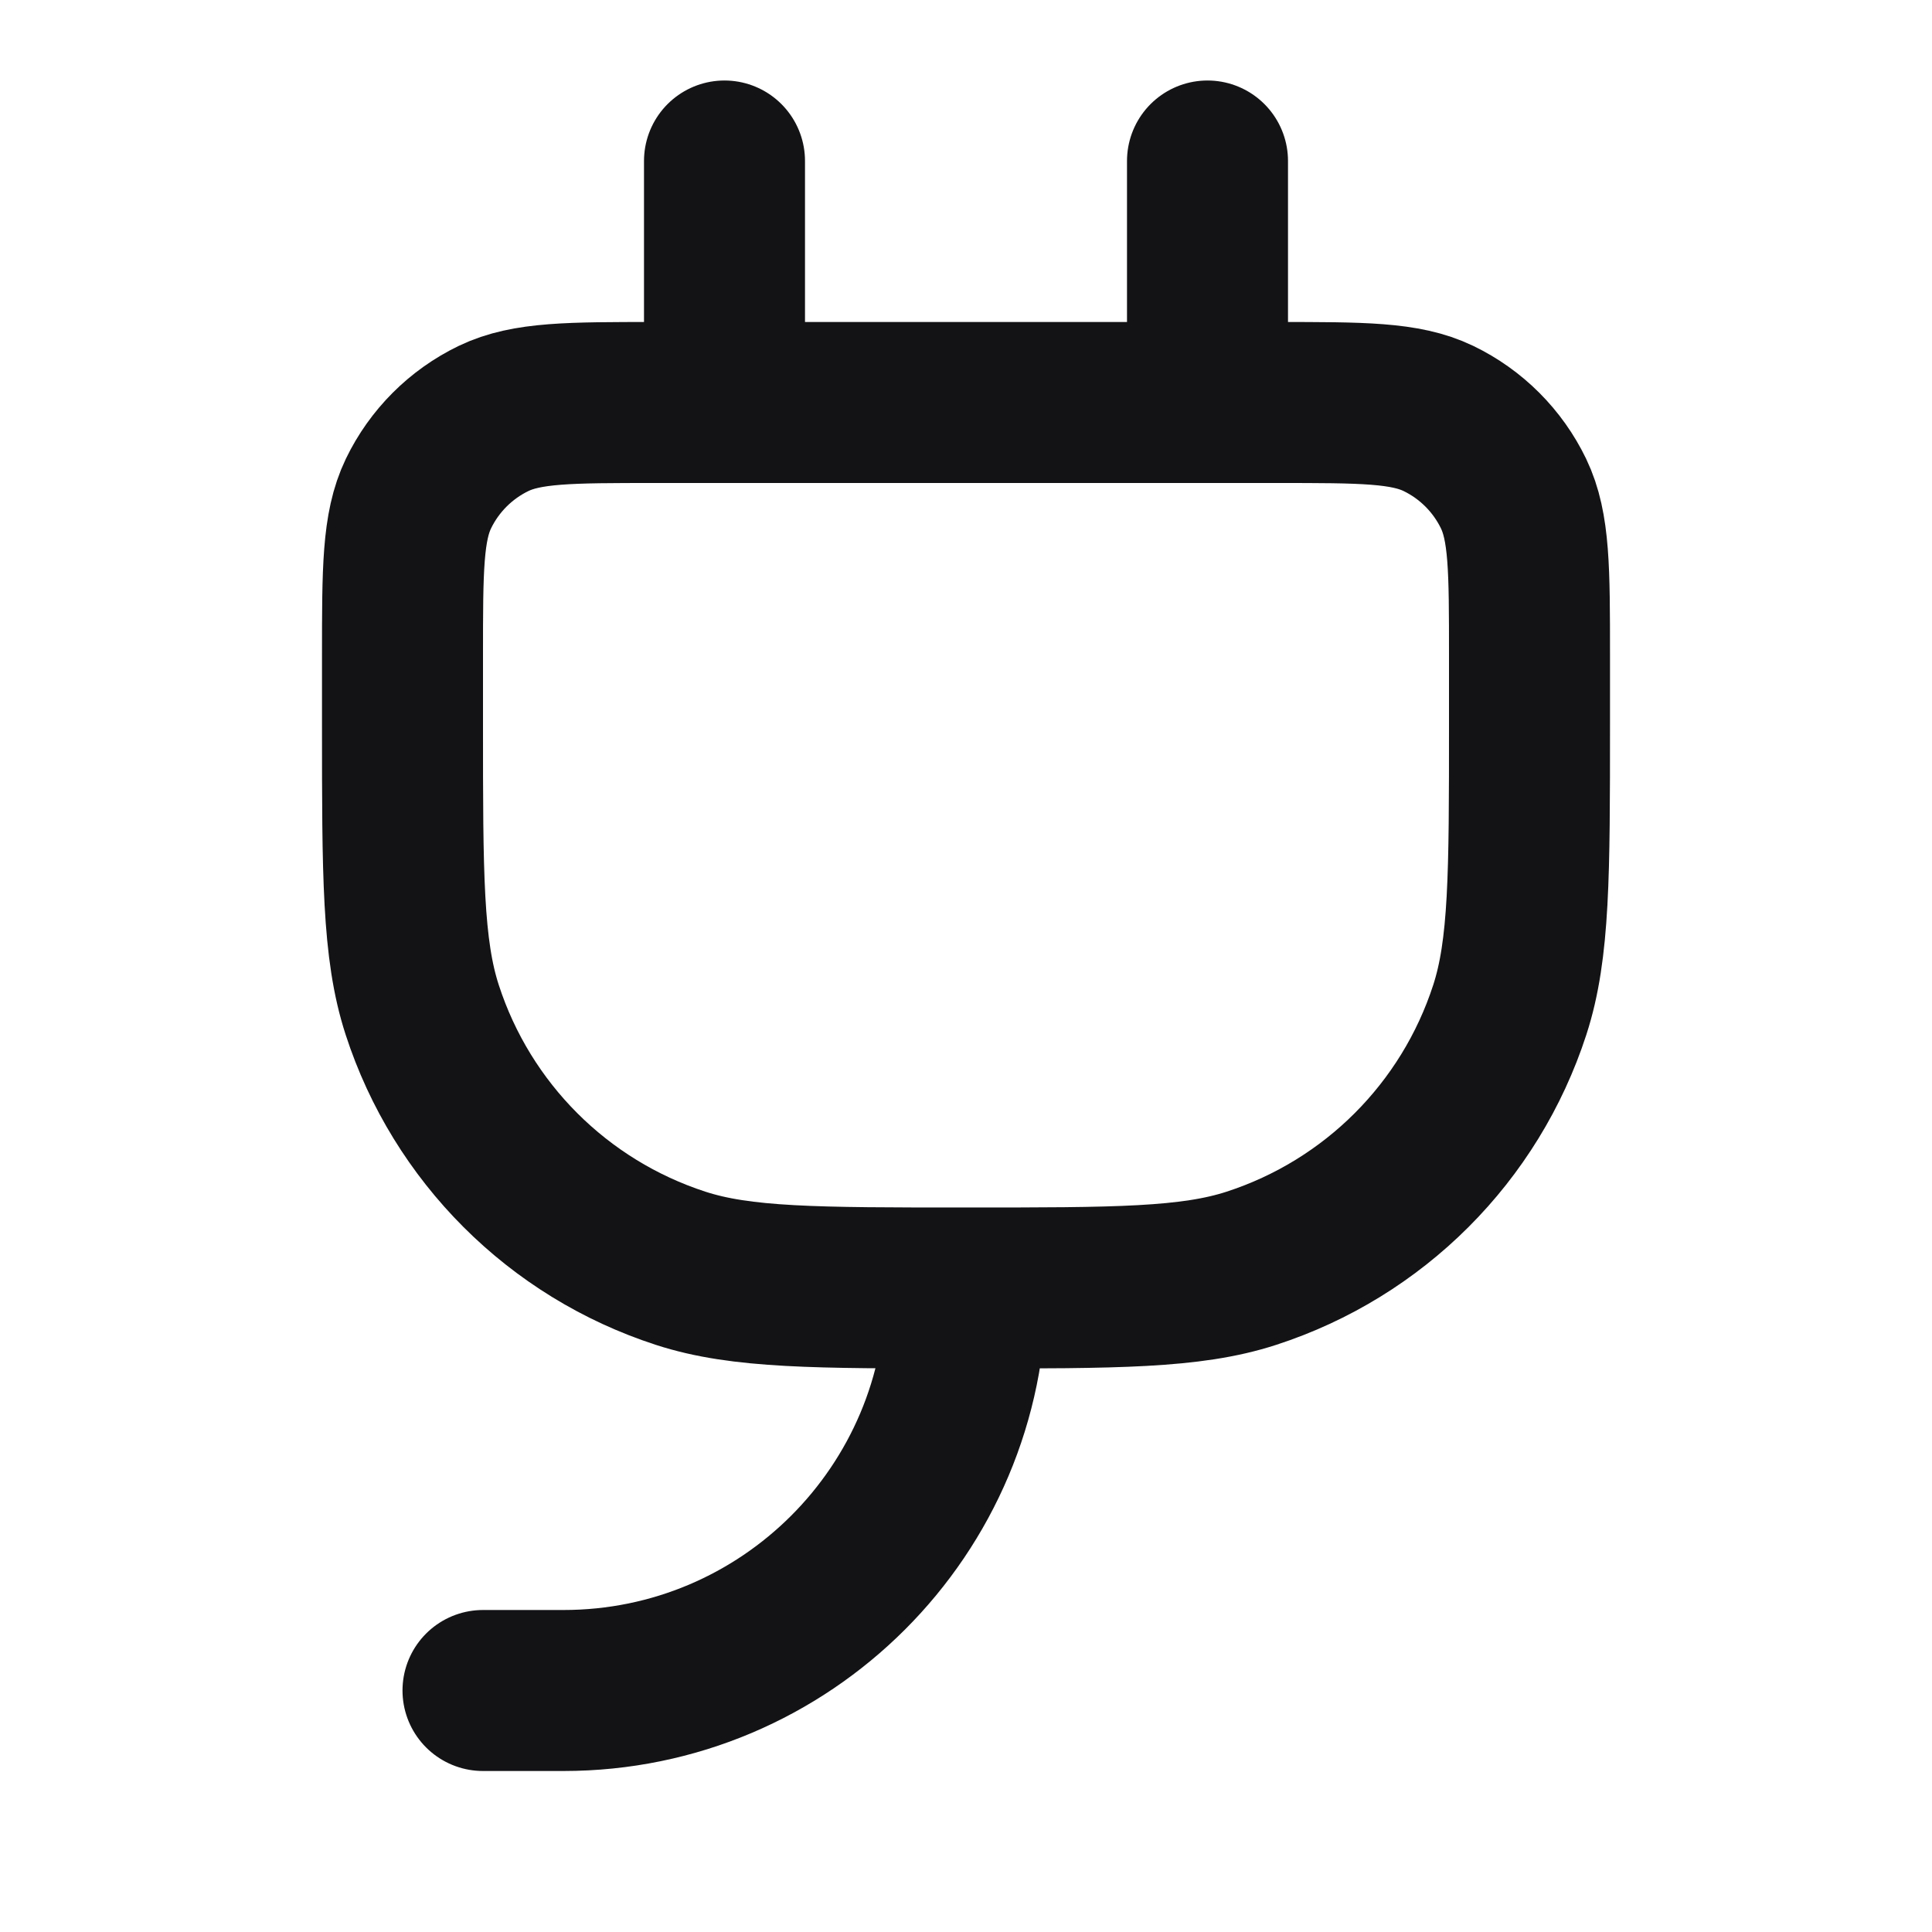 <svg width="24" height="24" viewBox="0 0 24 24" fill="none" xmlns="http://www.w3.org/2000/svg">
<path d="M12 16C10.139 16 9.208 16 8.455 15.755C6.933 15.261 5.739 14.067 5.245 12.545C5 11.792 5 10.861 5 9L5 8.143C5 7.077 5 6.544 5.198 6.132C5.395 5.724 5.724 5.395 6.132 5.198C6.544 5 7.077 5 8.143 5H15.857C16.923 5 17.456 5 17.868 5.198C18.276 5.395 18.605 5.724 18.802 6.132C19 6.544 19 7.077 19 8.143V9C19 10.861 19 11.792 18.755 12.545C18.261 14.067 17.067 15.261 15.545 15.755C14.792 16 13.861 16 12 16ZM12 16C12 18.761 9.761 21 7 21H6M9 2L9 5M15 2V5" stroke="#131316" stroke-width="2" stroke-linecap="round" stroke-linejoin="round"/>
</svg>

